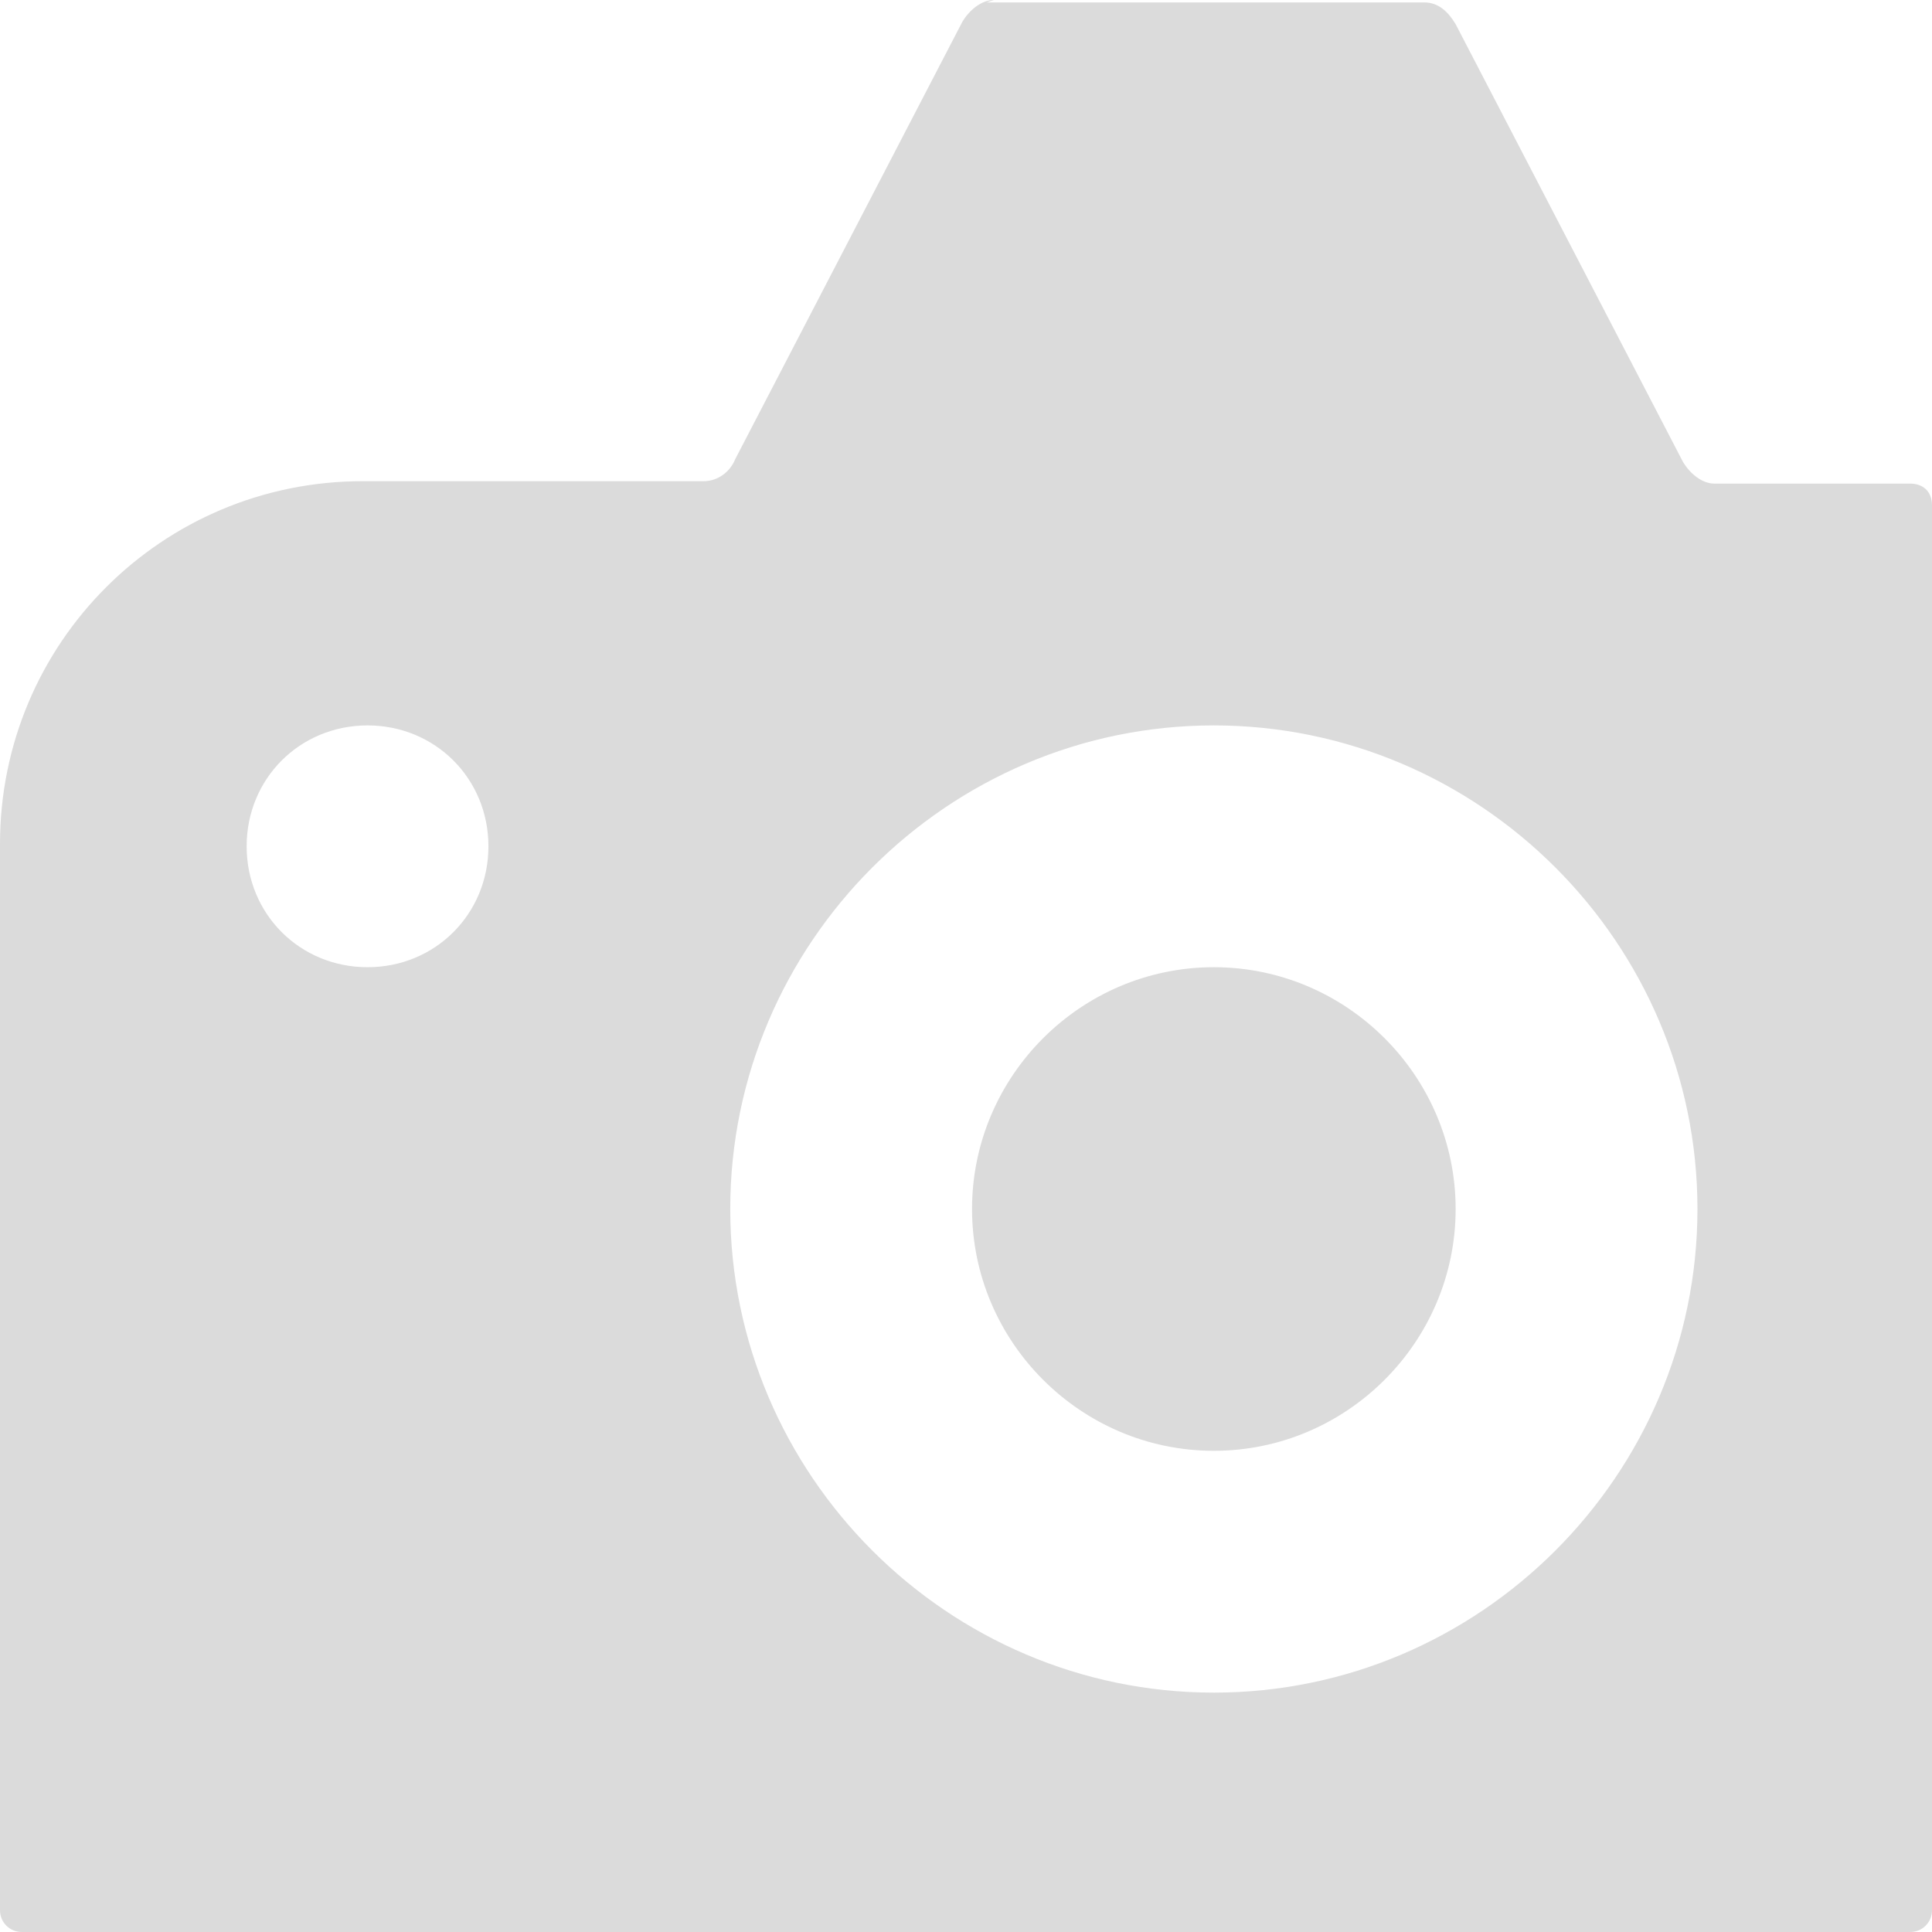 <svg width="80" height="80" viewBox="0 0 80 80" fill="none" xmlns="http://www.w3.org/2000/svg">
<path d="M41.151 0C40.651 0 40.15 0.401 39.85 0.901L30.438 19.024C30.238 19.524 29.737 19.925 29.136 19.925H15.019C6.708 19.925 0 26.633 0 34.944V79.099C0 79.6 0.401 80 0.901 80H79.099C79.6 80 80 79.6 80 79.099V20.926C80 20.325 79.6 20.025 79.099 20.025H70.989C70.488 20.025 69.987 19.625 69.687 19.124L60.275 1.001C59.975 0.501 59.575 0.1 58.974 0.1H40.851L41.151 0ZM15.219 30.038C18.023 30.038 20.225 32.24 20.225 35.044C20.225 37.847 18.023 40.05 15.219 40.05C12.415 40.05 10.213 37.847 10.213 35.044C10.213 32.24 12.415 30.038 15.219 30.038ZM50.263 30.038C61.277 30.038 70.288 39.049 70.288 50.063C70.288 61.076 61.277 70.088 50.263 70.088C39.249 70.088 30.238 61.076 30.238 50.063C30.238 39.049 39.249 30.038 50.263 30.038ZM50.263 40.05C44.756 40.05 40.25 44.556 40.25 50.063C40.25 55.569 44.756 60.075 50.263 60.075C55.77 60.075 60.275 55.569 60.275 50.063C60.275 44.556 55.77 40.05 50.263 40.05Z" fill="#DBDBDB"/>
</svg>
